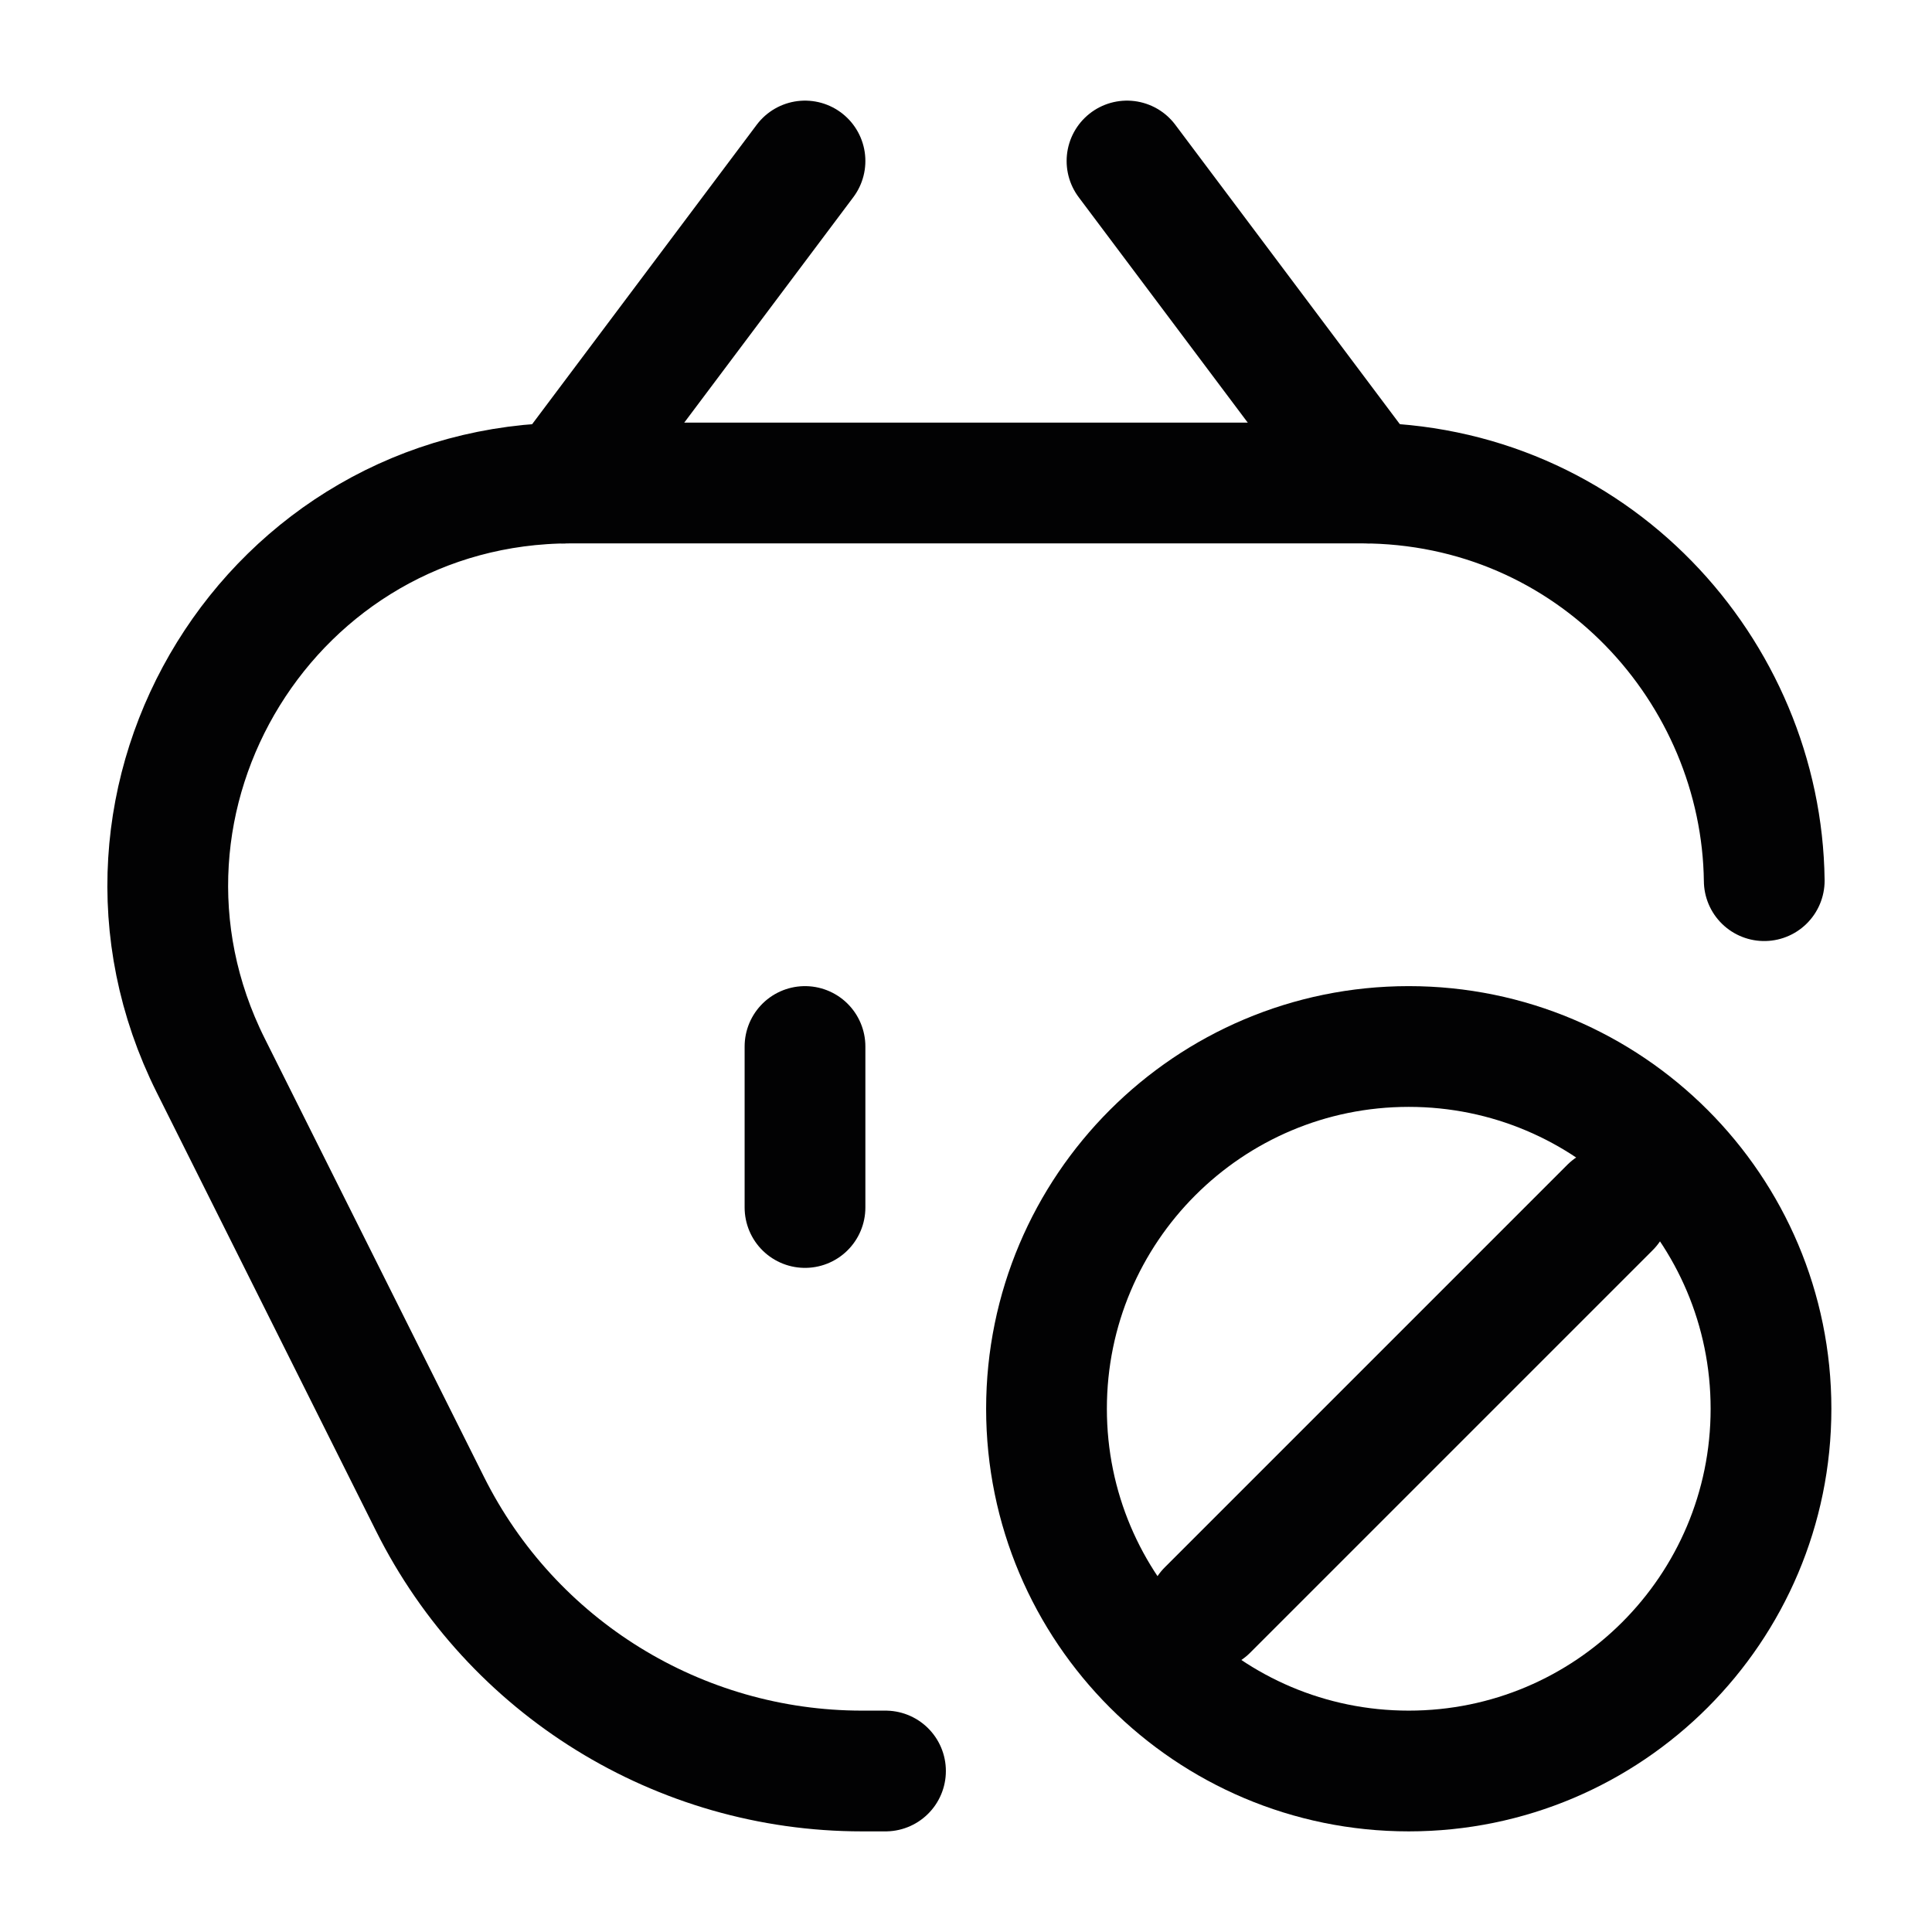<svg width="24" height="24" viewBox="0 0 24 24" fill="none" xmlns="http://www.w3.org/2000/svg">
<path d="M11 22H10.708C8.436 22 6.358 20.716 5.342 18.683L2.618 13.236C0.956 9.912 3.373 6 7.09 6H16.91C19.786 6 21.884 8.341 21.916 10.94" stroke="#020203" stroke-width="1.5" stroke-linecap="round"/>
<path d="M13 17.5C13 19.985 15.015 22 17.5 22C19.985 22 22 19.985 22 17.5C22 15.015 19.985 13 17.5 13C15.015 13 13 15.015 13 17.5Z" stroke="#020203" stroke-width="1.5" stroke-linecap="round"/>
<path d="M15 20L20 15" stroke="#020203" stroke-width="1.5" stroke-linecap="round"/>
<path d="M14 2L17 6" stroke="#020203" stroke-width="1.5" stroke-linecap="round"/>
<path d="M10 2L7 6" stroke="#020203" stroke-width="1.5" stroke-linecap="round"/>
<path d="M10 13V15" stroke="#020203" stroke-width="1.5" stroke-linecap="round"/>
</svg>
